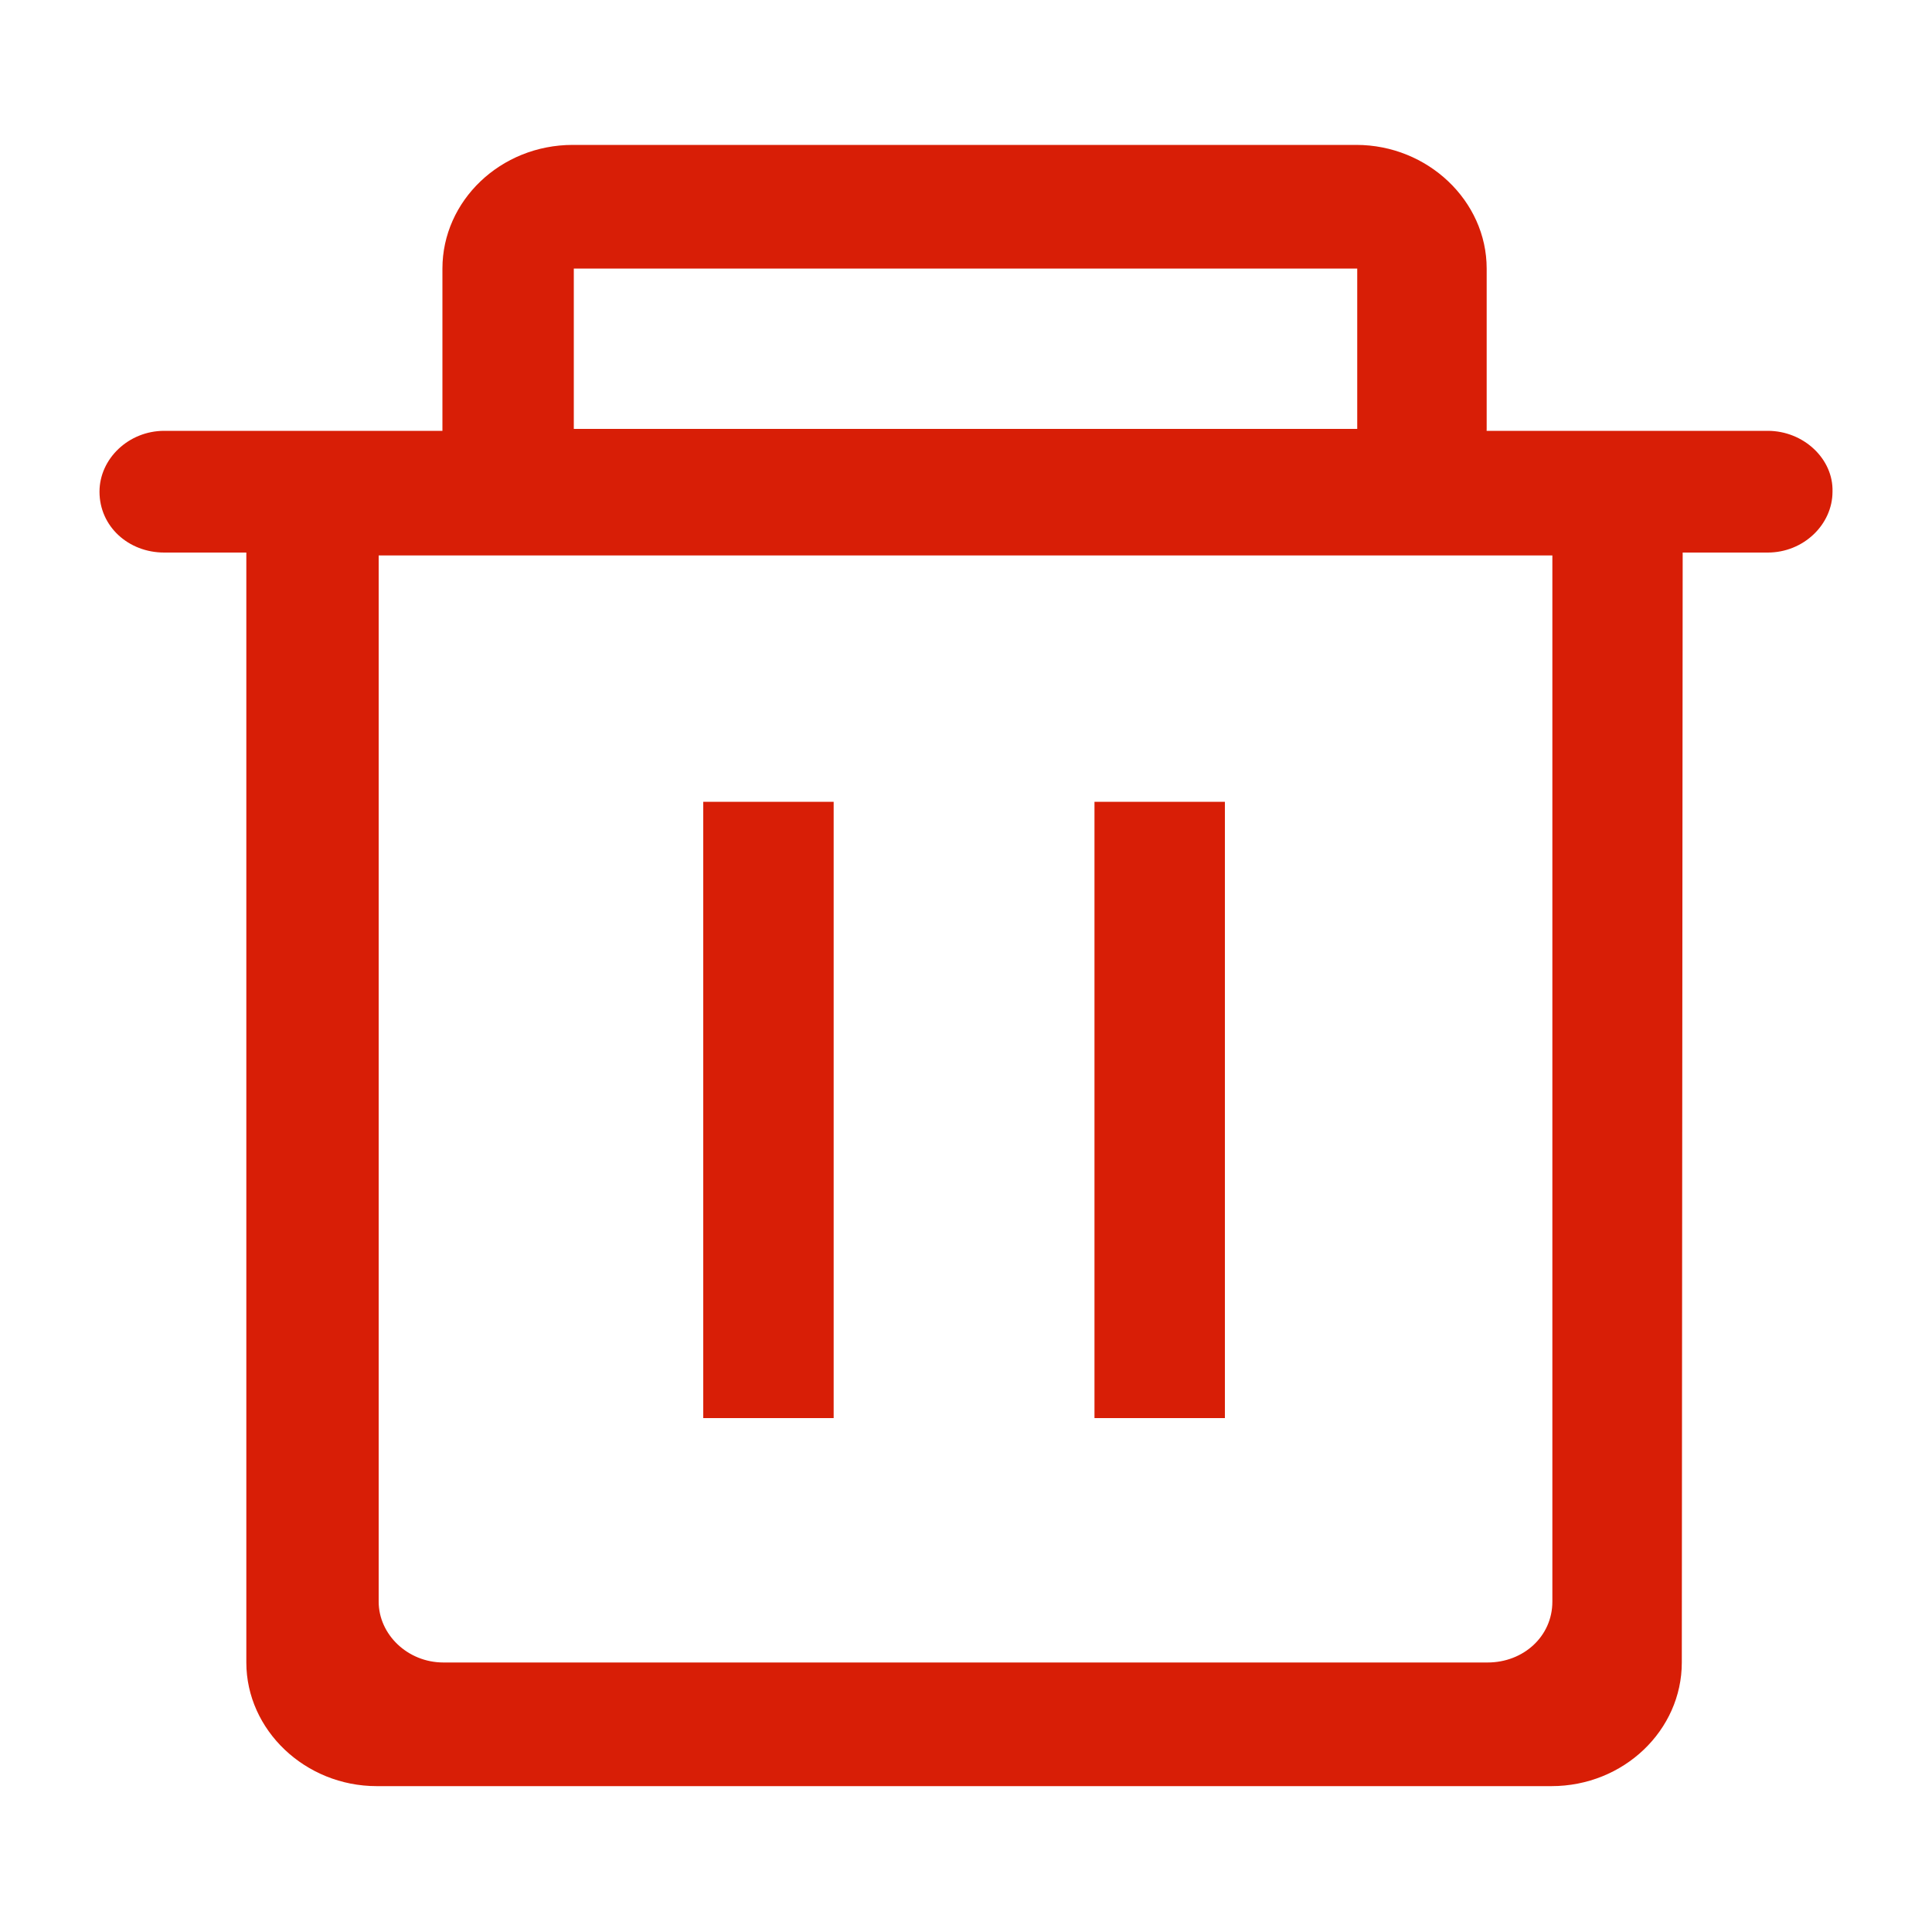 <?xml version="1.0" standalone="no"?><!DOCTYPE svg PUBLIC "-//W3C//DTD SVG 1.1//EN" "http://www.w3.org/Graphics/SVG/1.1/DTD/svg11.dtd"><svg t="1728984682765" class="icon" viewBox="0 0 1024 1024" version="1.1" xmlns="http://www.w3.org/2000/svg" p-id="1287" xmlns:xlink="http://www.w3.org/1999/xlink" width="200" height="200"><path d="M822.784 294.4v554.496c0 18.432-15.36 32.256-34.304 32.256h-553.472c-18.944 0-34.304-14.848-34.304-32.256V294.4h622.08m69.12-65.536h-761.344v652.288c0 35.84 31.232 65.536 69.12 65.536h622.592c38.4 0 69.12-29.696 69.12-65.536l0.512-652.288z" fill="#d81e06" p-id="1288"></path><path d="M304.128 227.328v-84.992h415.232v84.992h-415.232m-69.632 65.536h484.352c38.4 0 69.12-29.696 69.12-65.536v-84.992c0-35.84-31.232-65.536-69.12-65.536h-415.232c-38.4 0-69.12 29.696-69.12 65.536v150.528z" fill="#d81e06" p-id="1289"></path><path d="M936.96 228.352h-849.92c-18.944 0-34.304 14.848-34.304 32.256 0 18.432 15.36 32.256 34.304 32.256h849.92c18.944 0 34.304-14.848 34.304-32.256 0.512-17.408-15.36-32.256-34.304-32.256zM372.736 424.96h69.12v326.656h-69.12V424.96z m207.36 0h69.12v326.656h-69.12V424.96z" fill="#d81e06" p-id="1290"></path></svg>